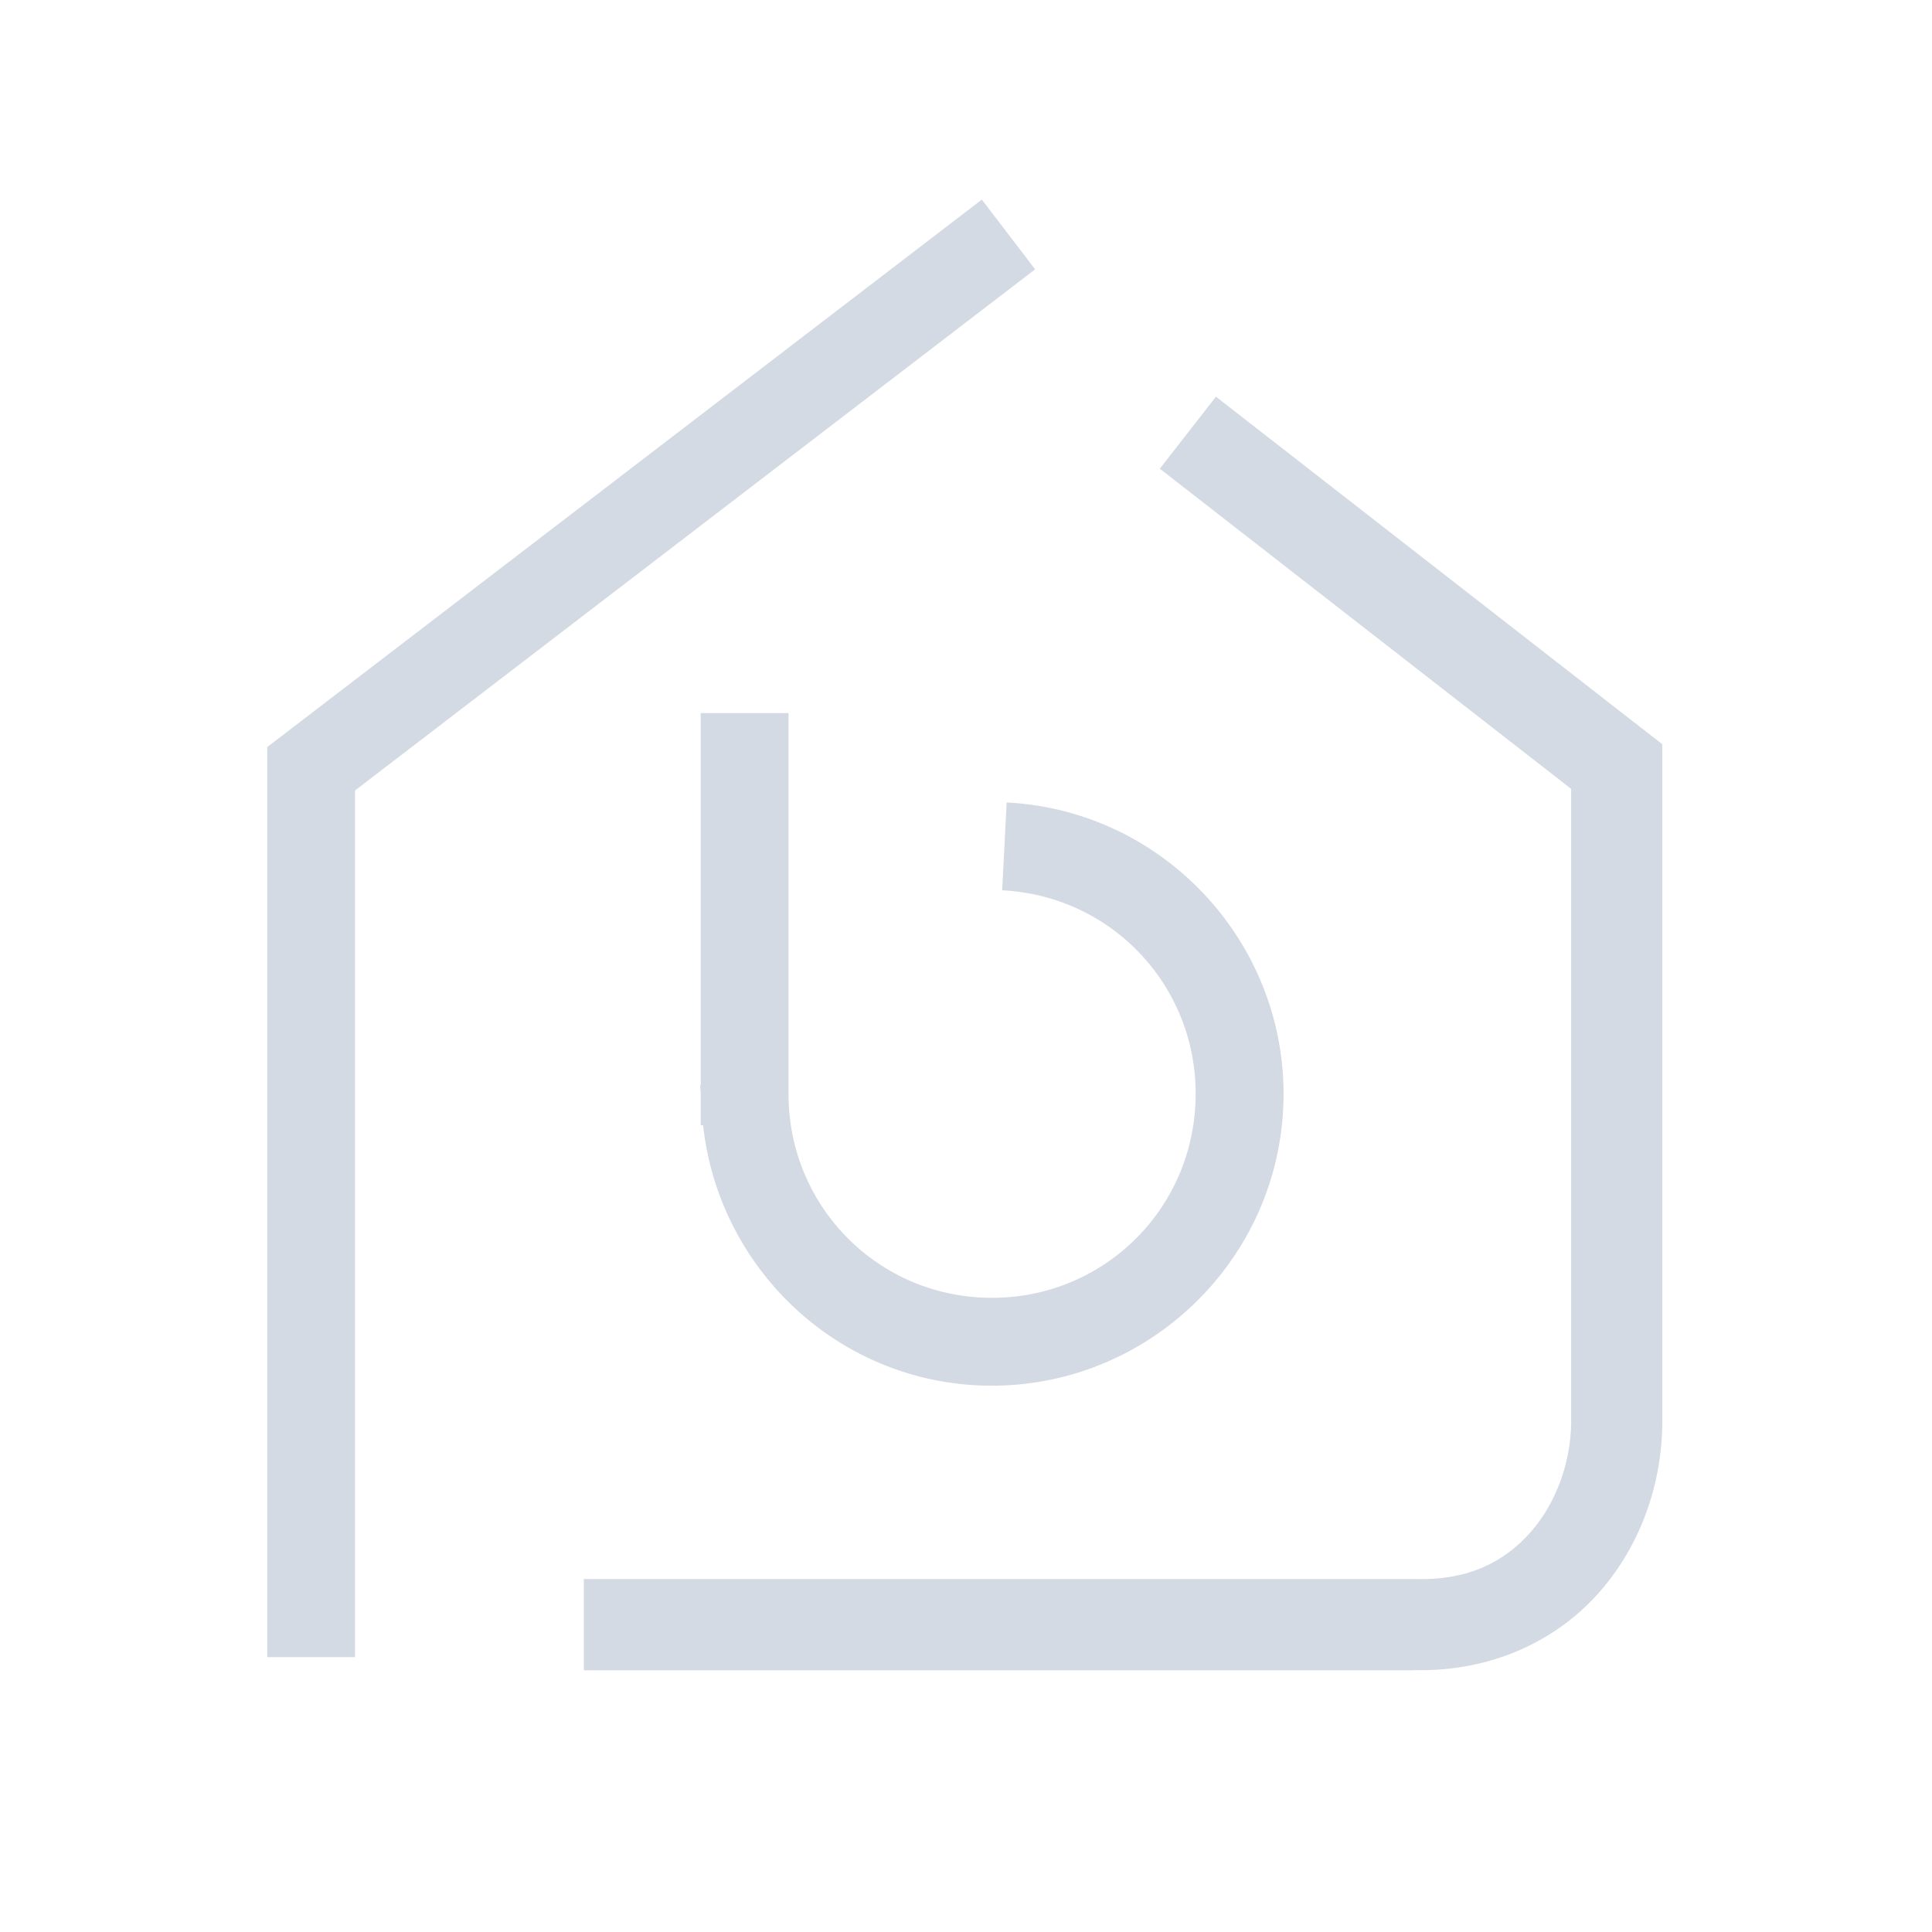 <?xml version="1.0" encoding="UTF-8" standalone="no"?>
<svg
   xmlns:dc="http://purl.org/dc/elements/1.1/"
   xmlns:cc="http://creativecommons.org/ns#"
   xmlns:rdf="http://www.w3.org/1999/02/22-rdf-syntax-ns#"
   xmlns:svg="http://www.w3.org/2000/svg"
   xmlns="http://www.w3.org/2000/svg"
   xmlns:sodipodi="http://sodipodi.sourceforge.net/DTD/sodipodi-0.dtd"
   xmlns:inkscape="http://www.inkscape.org/namespaces/inkscape"
   viewBox="0 0 22 22"
   id="svg2"
   version="1.1"
   inkscape:version="0.91 r13725"
   sodipodi:docname="user-desktop.svg">
  <sodipodi:namedview
     pagecolor="#9a9a9a"
     bordercolor="#666666"
     borderopacity="1"
     objecttolerance="10"
     gridtolerance="10"
     guidetolerance="10"
     inkscape:pageopacity="0"
     inkscape:pageshadow="2"
     inkscape:window-width="1920"
     inkscape:window-height="1048"
     id="namedview8"
     showgrid="false"
     inkscape:zoom="40.925447"
     inkscape:cx="13.432854"
     inkscape:cy="9.2227846"
     inkscape:window-x="0"
     inkscape:window-y="0"
     inkscape:window-maximized="1"
     inkscape:current-layer="g4188" />
  <defs
     id="defs3051">
    <inkscape:path-effect
       effect="spiro"
       id="path-effect4153"
       is_visible="true" />
    <inkscape:path-effect
       effect="spiro"
       id="path-effect4149"
       is_visible="true" />
    <inkscape:path-effect
       effect="spiro"
       id="path-effect4145"
       is_visible="true" />
    <inkscape:path-effect
       effect="spiro"
       id="path-effect4186"
       is_visible="true" />
    <style
       type="text/css"
       id="current-color-scheme">
      .ColorScheme-Text {
        color:#d3dae3;
      }
      </style>
    <inkscape:path-effect
       is_visible="true"
       id="path-effect4144"
       effect="spiro" />
    <inkscape:path-effect
       effect="spiro"
       id="path-effect4140"
       is_visible="true" />
    <inkscape:path-effect
       is_visible="true"
       id="path-effect4144-3"
       effect="spiro" />
    <inkscape:path-effect
       effect="spiro"
       id="path-effect4140-7"
       is_visible="true" />
  </defs>
  <g
     id="g4188"
     transform="translate(26.466,0.396)"
     style="stroke:#ffffff;stroke-opacity:1">
    <path
       style="opacity:1;fill:currentColor;fill-opacity:1;stroke:none"
       d="m 11.18,2.273 -8.137,6.234 0,10.363 1,0 0,-9.869 7.744,-5.934 -0.607,-0.795 z m 2.666,2.244 -0.639,0.82 4.684,3.646 0,7.217 c -0.004,0.447 -0.168,0.914 -0.461,1.246 -0.293,0.332 -0.697,0.55 -1.303,0.535 l -0.006,0 -9.473,0 0,1.039 9.467,0 -0.012,-0.002 c 0.888,0.021 1.627,-0.341 2.105,-0.883 0.479,-0.542 0.715,-1.241 0.721,-1.928 l 0,-0.002 0,-7.73 -5.084,-3.959 z m -5.867,3.604 0,4.24 -0.006,0 c -7.888e-4,0.027 0.006,0.053 0.006,0.08 l 0,0.371 0.027,0 c 0.175,1.613 1.503,2.905 3.168,2.965 1.818,0.066 3.361,-1.358 3.439,-3.176 0.079,-1.818 -1.333,-3.371 -3.15,-3.463 l -0.051,1 c 1.28,0.065 2.257,1.139 2.201,2.42 -0.056,1.281 -1.121,2.265 -2.402,2.219 -1.253,-0.045 -2.225,-1.061 -2.232,-2.305 l 0,-4.352 -1,0 z"
       transform="translate(-26.466,-0.396)"
       id="path4142-6"
       inkscape:connector-curvature="0"
       class="ColorScheme-Text" />
  </g>
</svg>
